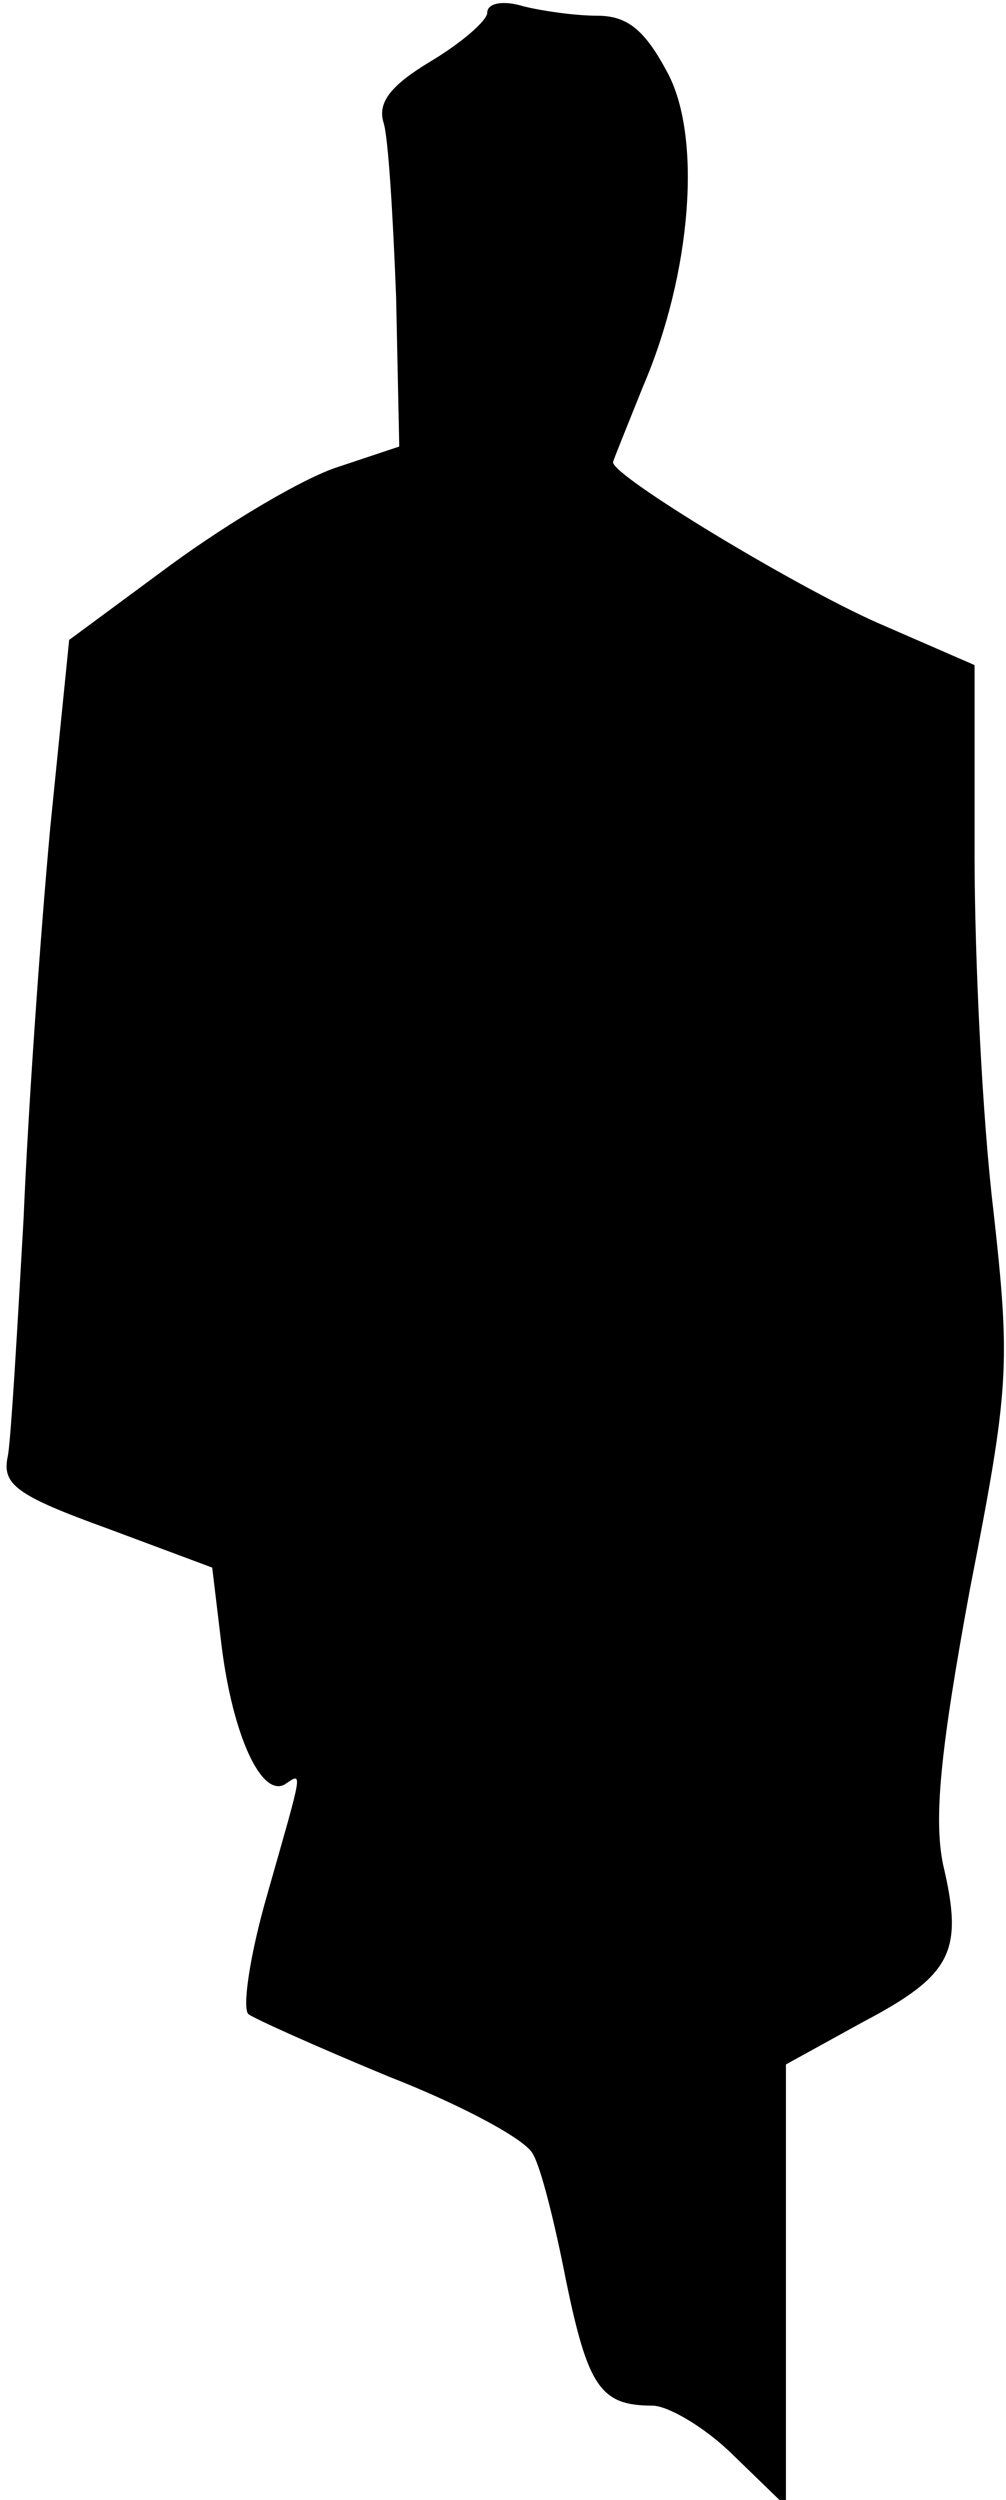 <?xml version="1.0" standalone="no"?>
<!DOCTYPE svg PUBLIC "-//W3C//DTD SVG 20010904//EN"
 "http://www.w3.org/TR/2001/REC-SVG-20010904/DTD/svg10.dtd">
<svg version="1.0" xmlns="http://www.w3.org/2000/svg"
 width="64pt" height="159pt" viewBox="0 0 64 159"
 preserveAspectRatio="xMidYMid meet">
<g transform="translate(0,159) scale(0.1,-0.1)"
fill="#000000" stroke="none">
<path fill="#000000" stroke="none" d="M310 1582 c0 -5 -16 -19 -36 -31 -25
-15 -34 -26 -30 -39 3 -9 6 -59 8 -111 l2 -95 -39 -13 c-22 -7 -69 -35 -106
-62 l-65 -48 -12 -119 c-6 -65 -14 -177 -17 -249 -4 -71 -8 -140 -10 -151 -4
-18 5 -25 63 -46 l67 -25 6 -50 c7 -56 25 -96 40 -88 12 8 12 11 -11 -70 -11
-38 -16 -72 -12 -76 4 -3 44 -21 90 -40 46 -18 87 -40 91 -49 5 -8 14 -44 21
-80 14 -68 22 -80 55 -80 10 0 34 -14 52 -32 l33 -32 0 140 0 141 49 27 c57
30 64 45 51 100 -6 29 -2 72 17 175 25 128 26 142 15 241 -7 58 -12 160 -12
227 l0 120 -62 27 c-52 23 -168 93 -168 102 0 1 9 23 19 48 31 72 38 160 15
201 -14 26 -25 35 -44 35 -14 0 -35 3 -47 6 -13 4 -23 2 -23 -4z"/>
</g>
</svg>
